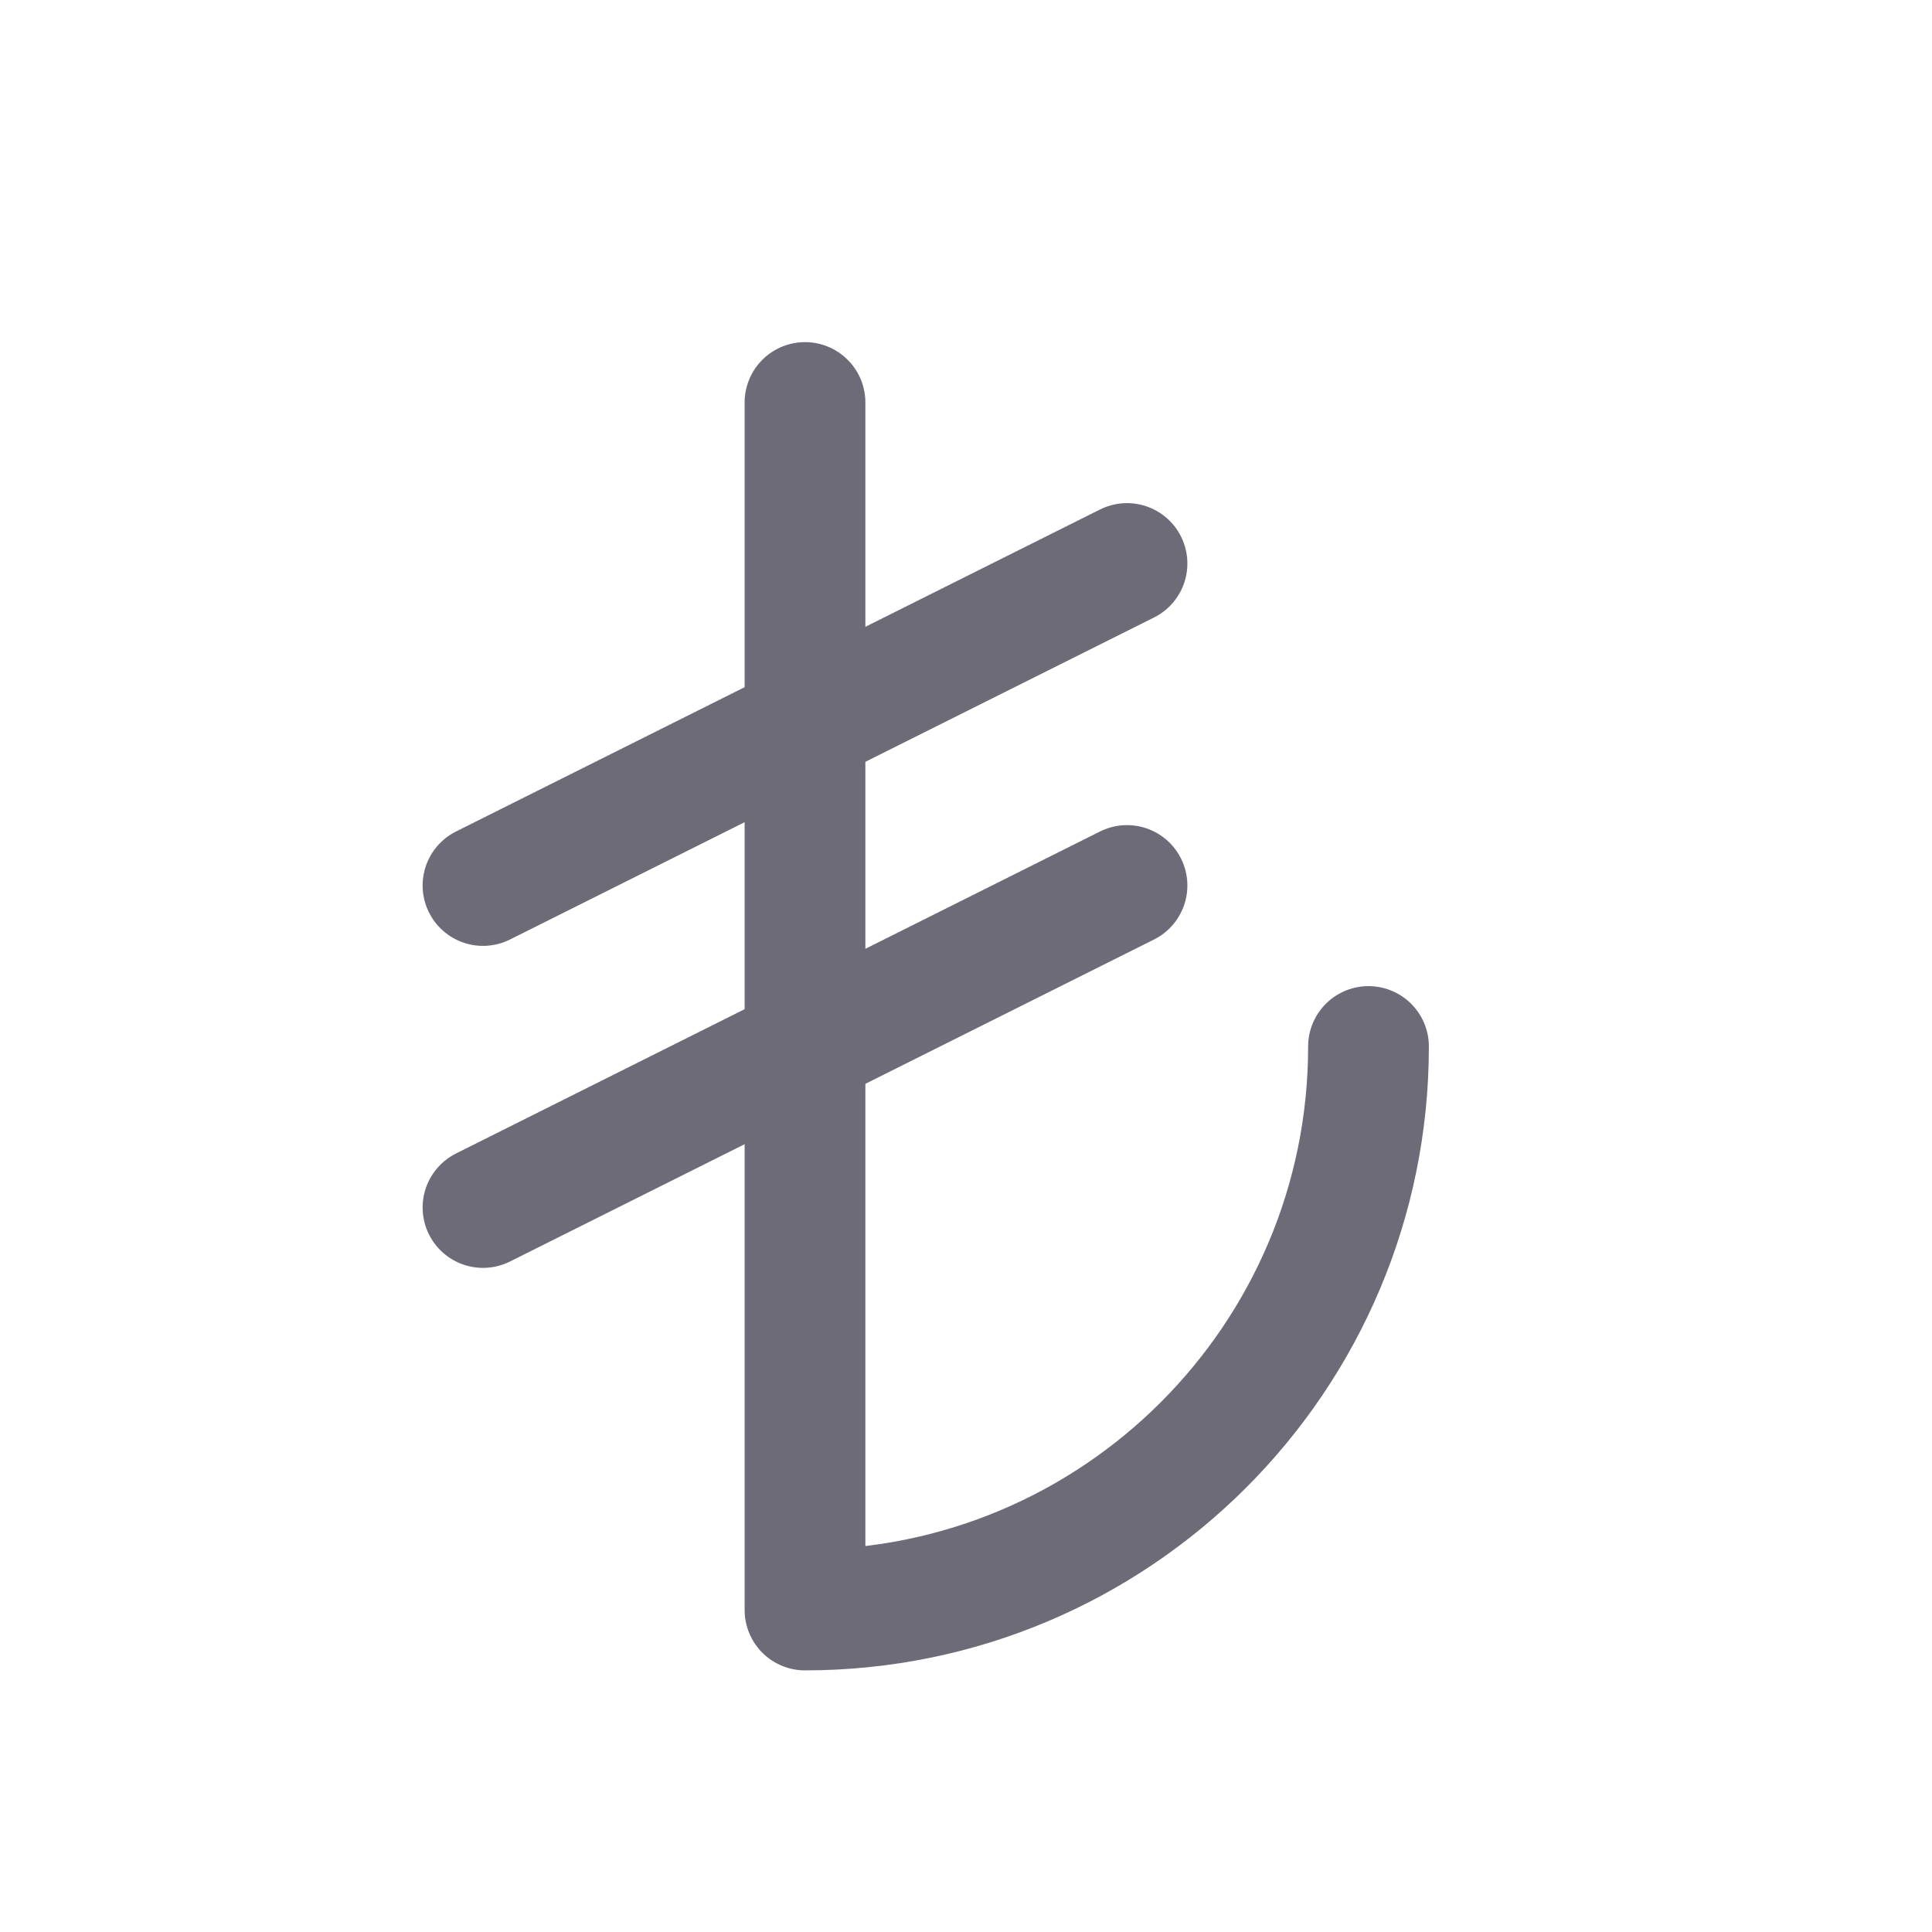 <svg width="24" height="24" viewBox="0 0 24 24" fill="none" xmlns="http://www.w3.org/2000/svg">
<path d="M10 5V20C13.866 20 17 16.866 17 13" stroke="#6D6B77" stroke-width="1.5" stroke-linecap="round" stroke-linejoin="round"/>
<path d="M6 15L14 11" stroke="#6D6B77" stroke-width="1.5" stroke-linecap="round" stroke-linejoin="round"/>
<path d="M14 7L6 11" stroke="#6D6B77" stroke-width="1.5" stroke-linecap="round" stroke-linejoin="round"/>
</svg>
